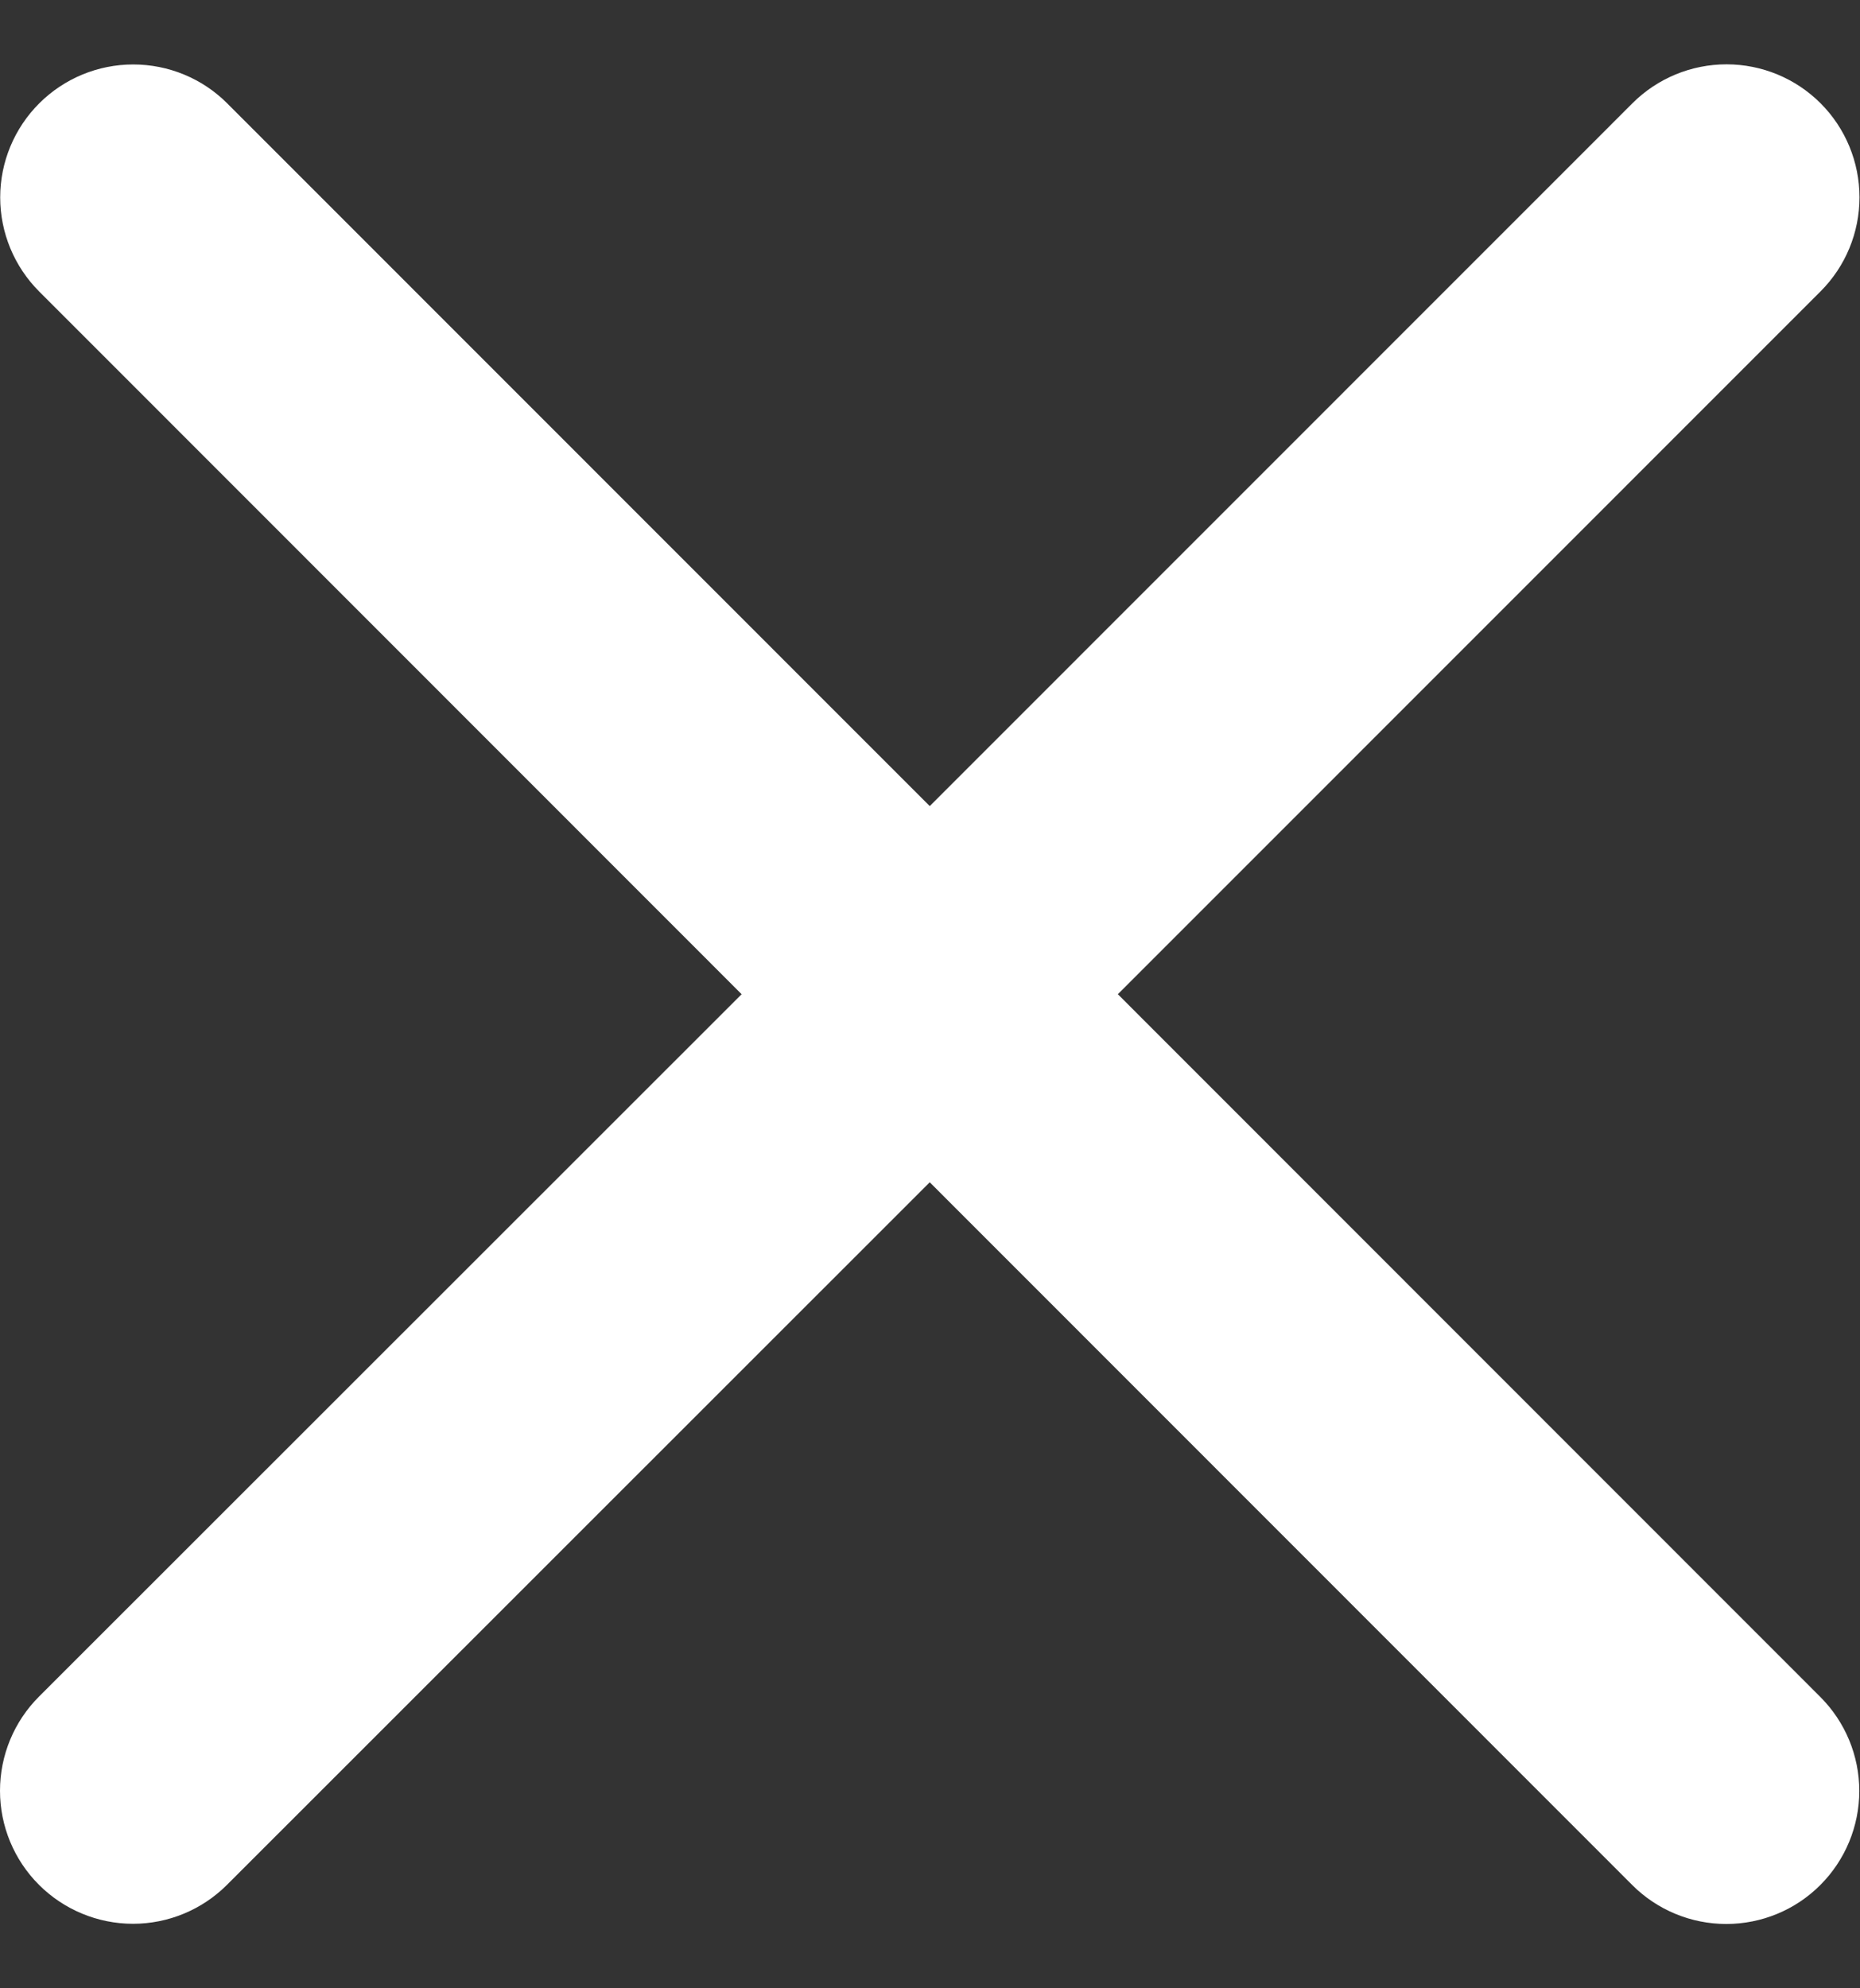 <svg width="29" height="31" viewBox="0 0 29 31" fill="none" xmlns="http://www.w3.org/2000/svg">
<rect x="0" y="0" width="29" height="31" fill="#333333" stroke="none"/>
<path d="M28.381 26.457C28.77 26.846 28.989 27.373 28.989 27.923C28.989 28.473 28.77 29.001 28.381 29.39C27.993 29.779 27.465 29.997 26.915 29.997C26.365 29.997 25.838 29.779 25.449 29.39L14.496 18.433L3.54 29.386C3.151 29.775 2.624 29.994 2.074 29.994C1.524 29.994 0.996 29.775 0.607 29.386C0.218 28.997 8.19537e-09 28.47 0 27.92C-8.19537e-09 27.37 0.218 26.842 0.607 26.453L11.563 15.501L0.611 4.545C0.222 4.156 0.003 3.628 0.003 3.078C0.003 2.528 0.222 2.001 0.611 1.612C1 1.223 1.527 1.005 2.077 1.005C2.627 1.005 3.155 1.223 3.543 1.612L14.496 12.568L25.452 1.61C25.841 1.221 26.369 1.003 26.919 1.003C27.469 1.003 27.996 1.221 28.385 1.61C28.774 1.999 28.992 2.527 28.992 3.077C28.992 3.627 28.774 4.154 28.385 4.543L17.429 15.501L28.381 26.457Z" fill="white"/>
</svg>
